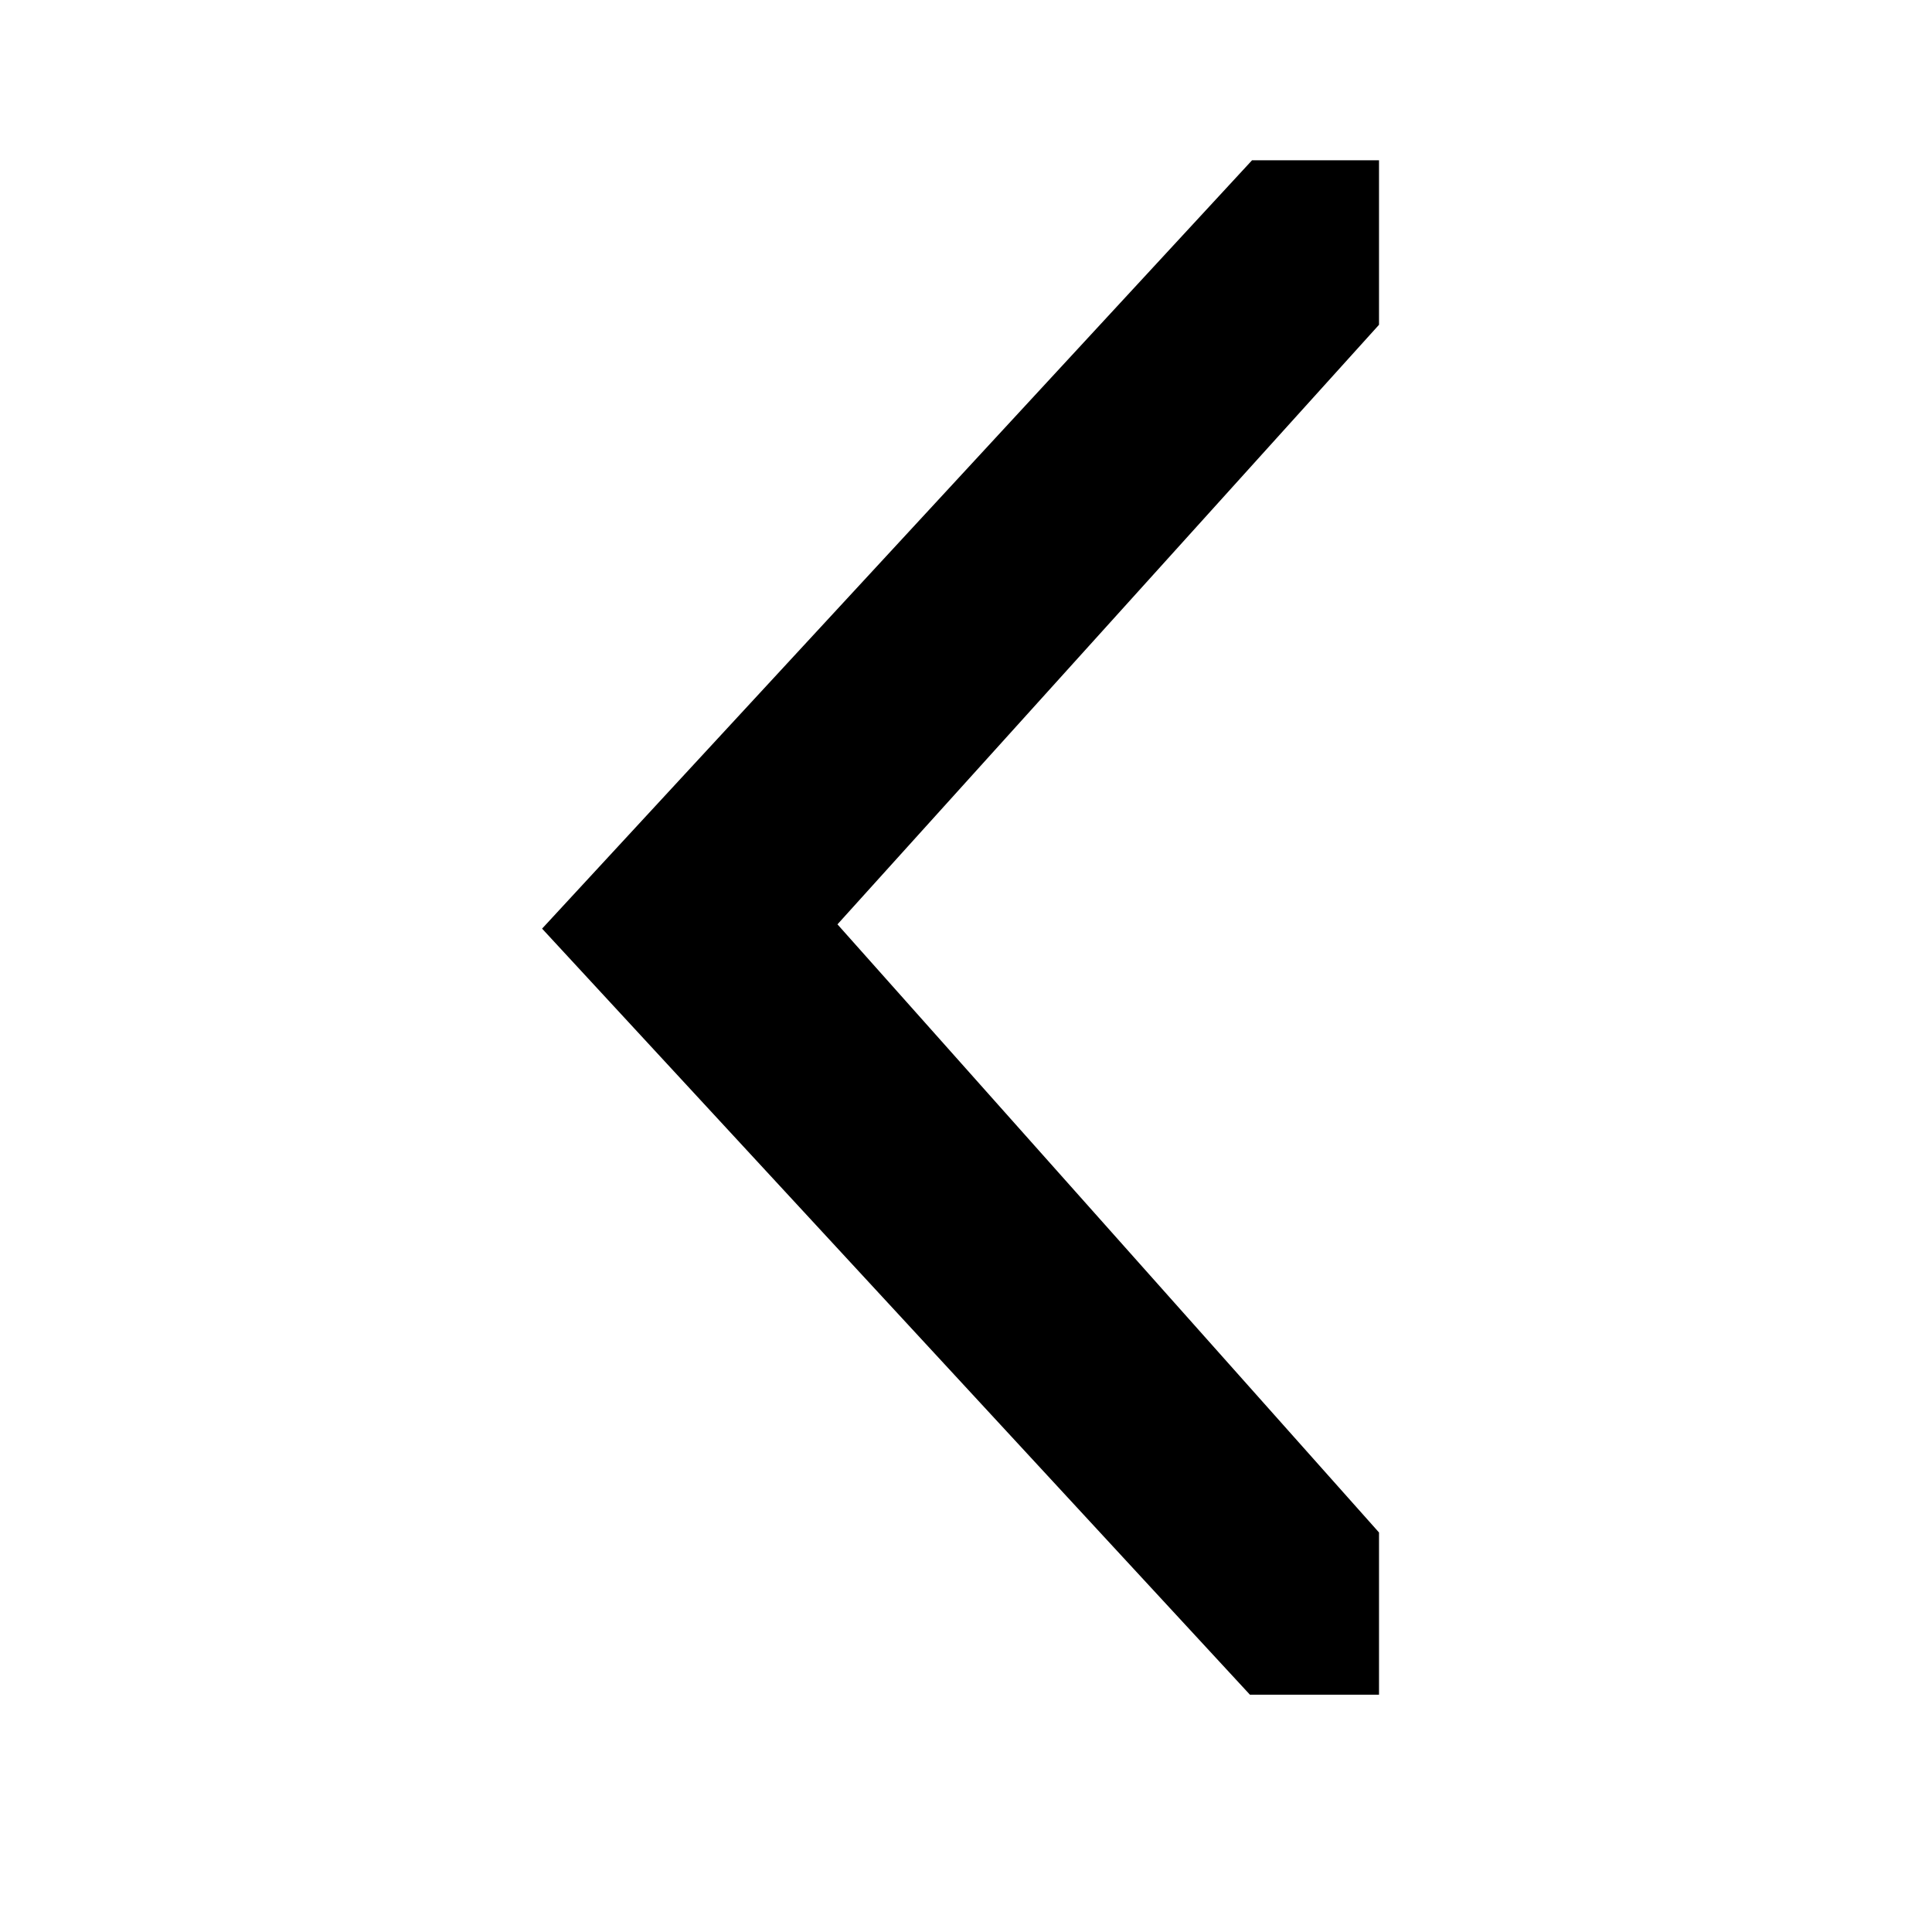 <?xml version="1.0" standalone="no"?><!DOCTYPE svg PUBLIC "-//W3C//DTD SVG 1.1//EN" "http://www.w3.org/Graphics/SVG/1.1/DTD/svg11.dtd"><svg t="1590333419796" class="icon" viewBox="0 0 1024 1024" version="1.1" xmlns="http://www.w3.org/2000/svg" p-id="4106" xmlns:xlink="http://www.w3.org/1999/xlink" width="200" height="200"><defs><style type="text/css"></style></defs><path d="M730.805 972.128 730.805 972.128 730.805 972.128 730.805 972.128zM663.607 84.946l67.3 0 0 87.196L443.874 489.922 730.907 812.252l0 85.977-68.416 0-375.175-406.033L663.607 84.946z" p-id="4107"></path></svg>